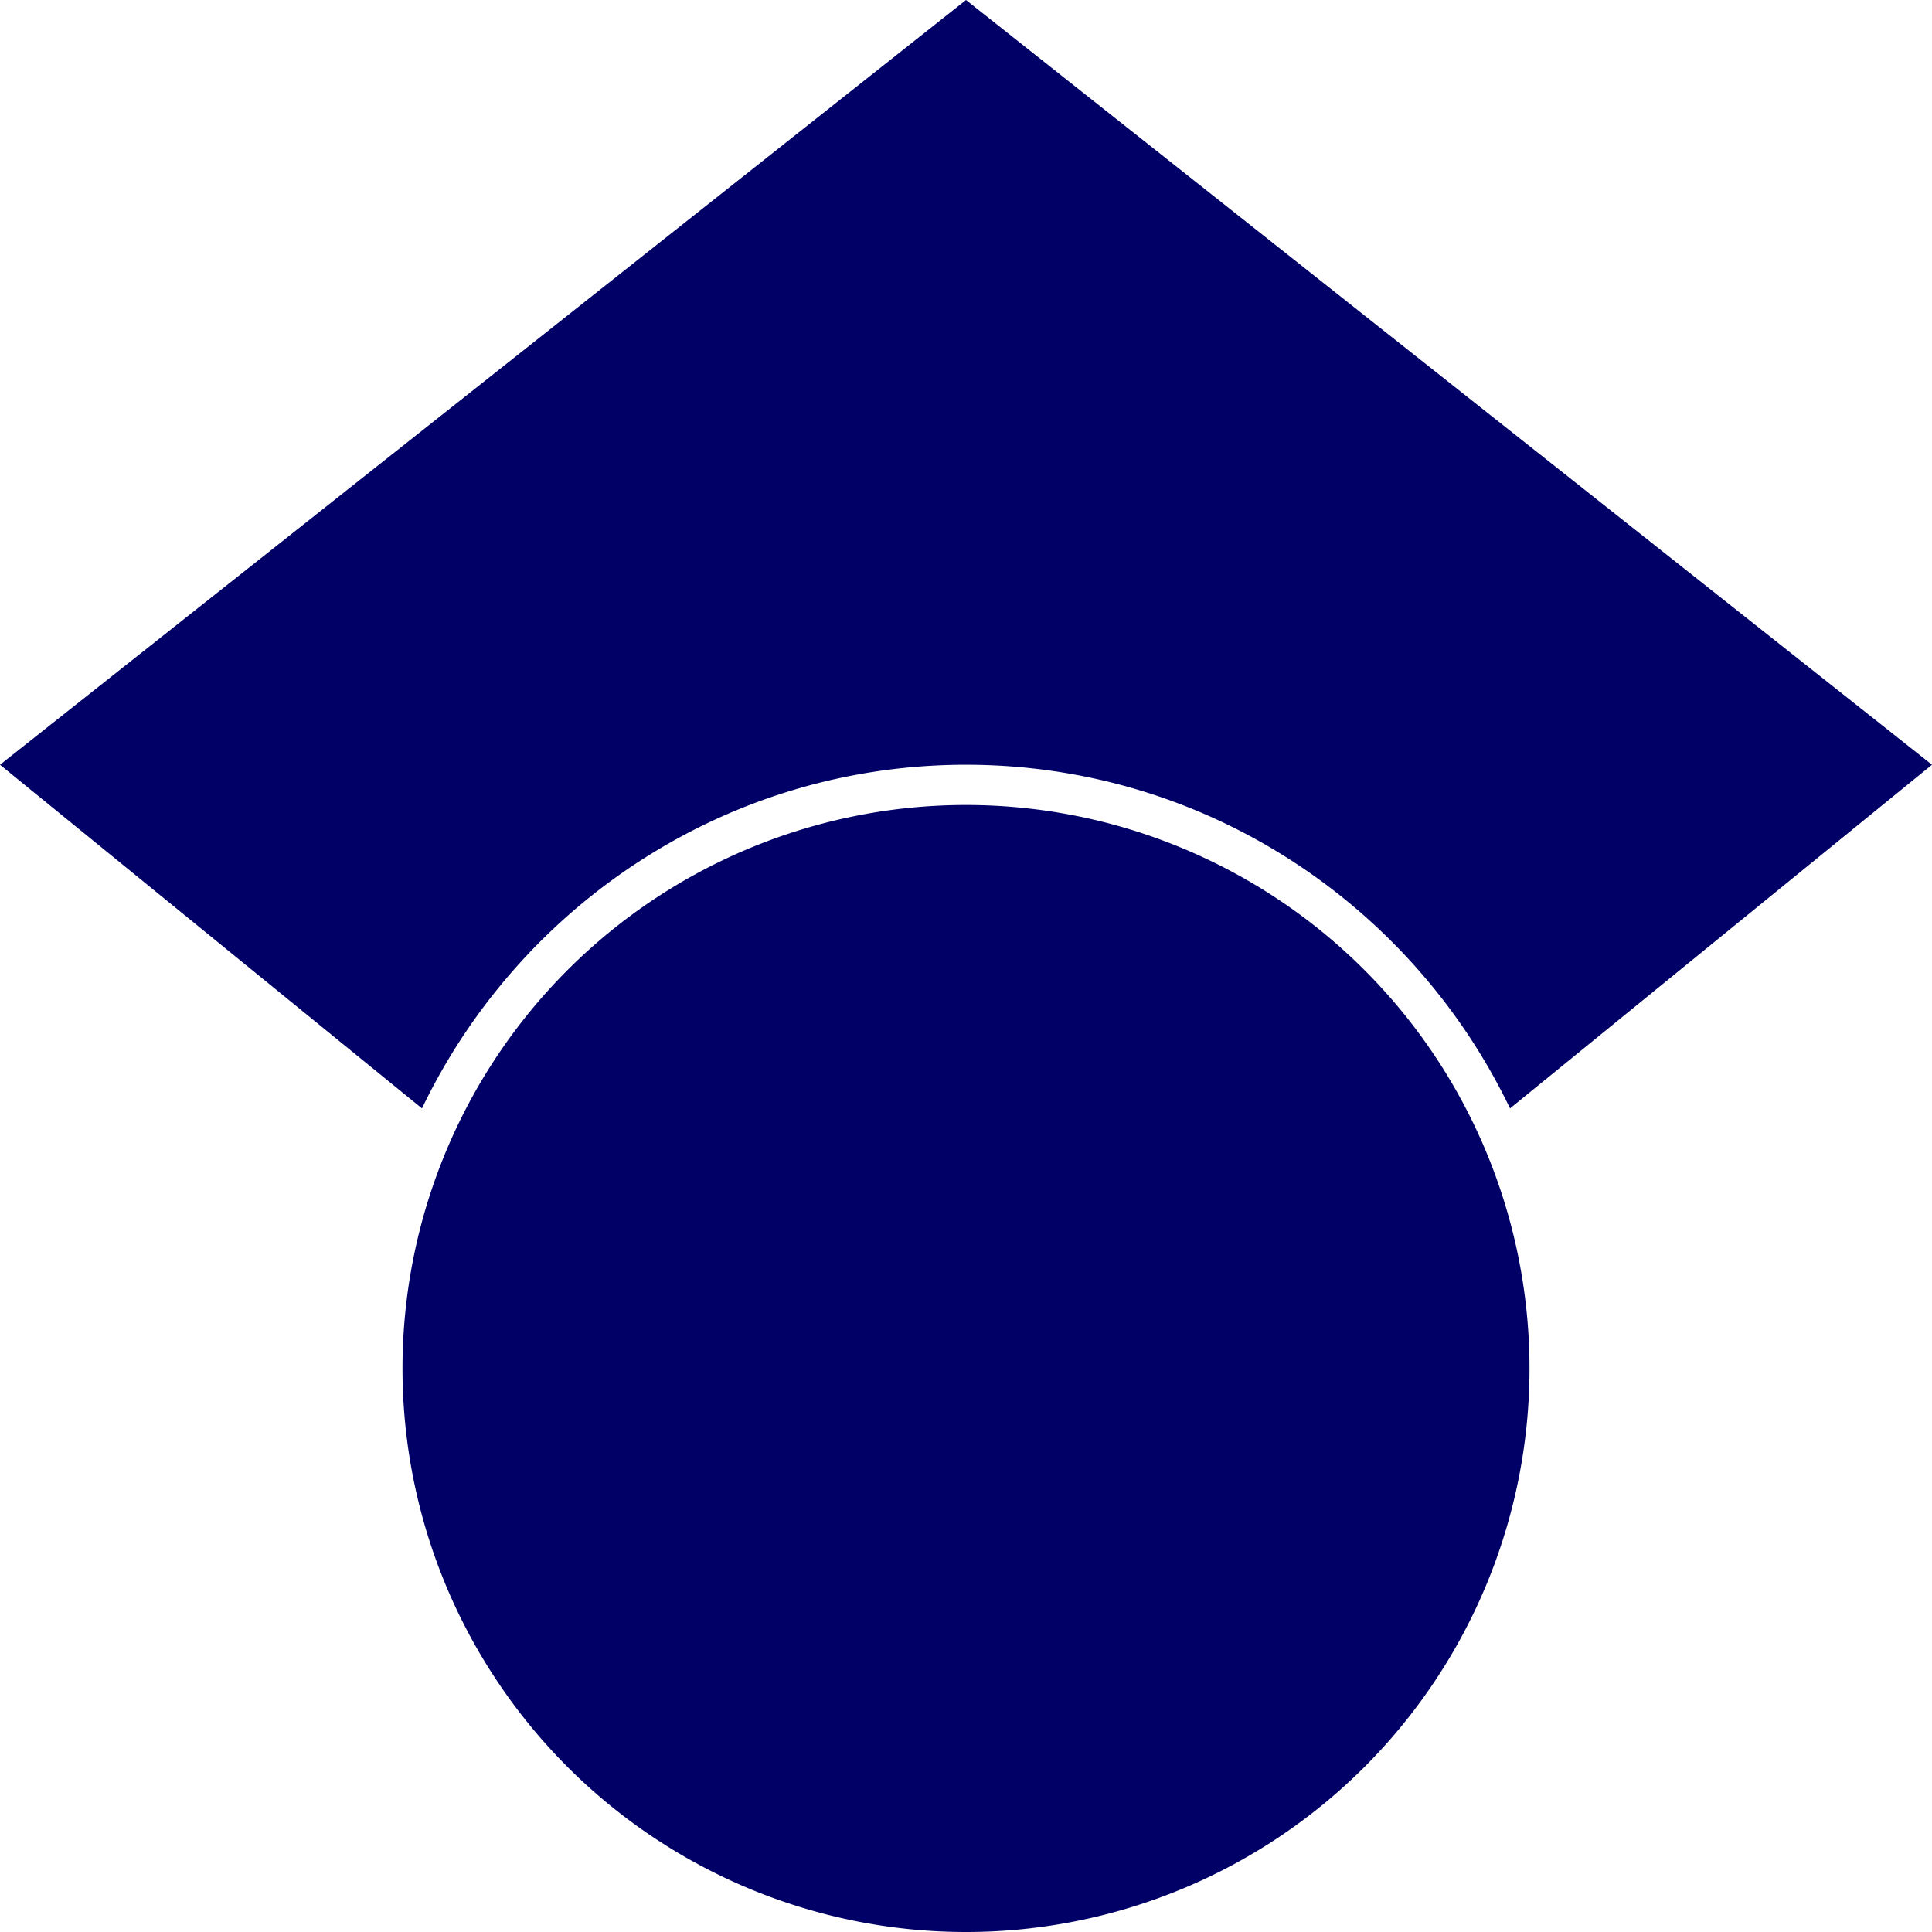 <svg xmlns="http://www.w3.org/2000/svg" role="img" viewBox="0 0 24 24"><title>Google Scholar</title><path d="M5.242 13.769L0 9.5 12 0l12 9.5-5.242 4.269C17.548 11.249 14.978 9.5 12 9.5c-2.977 0-5.548 1.748-6.758 4.269zM12 10a7 7 0 1 0 0 14 7 7 0 0 0 0-14z" fill="#000066"/></svg>